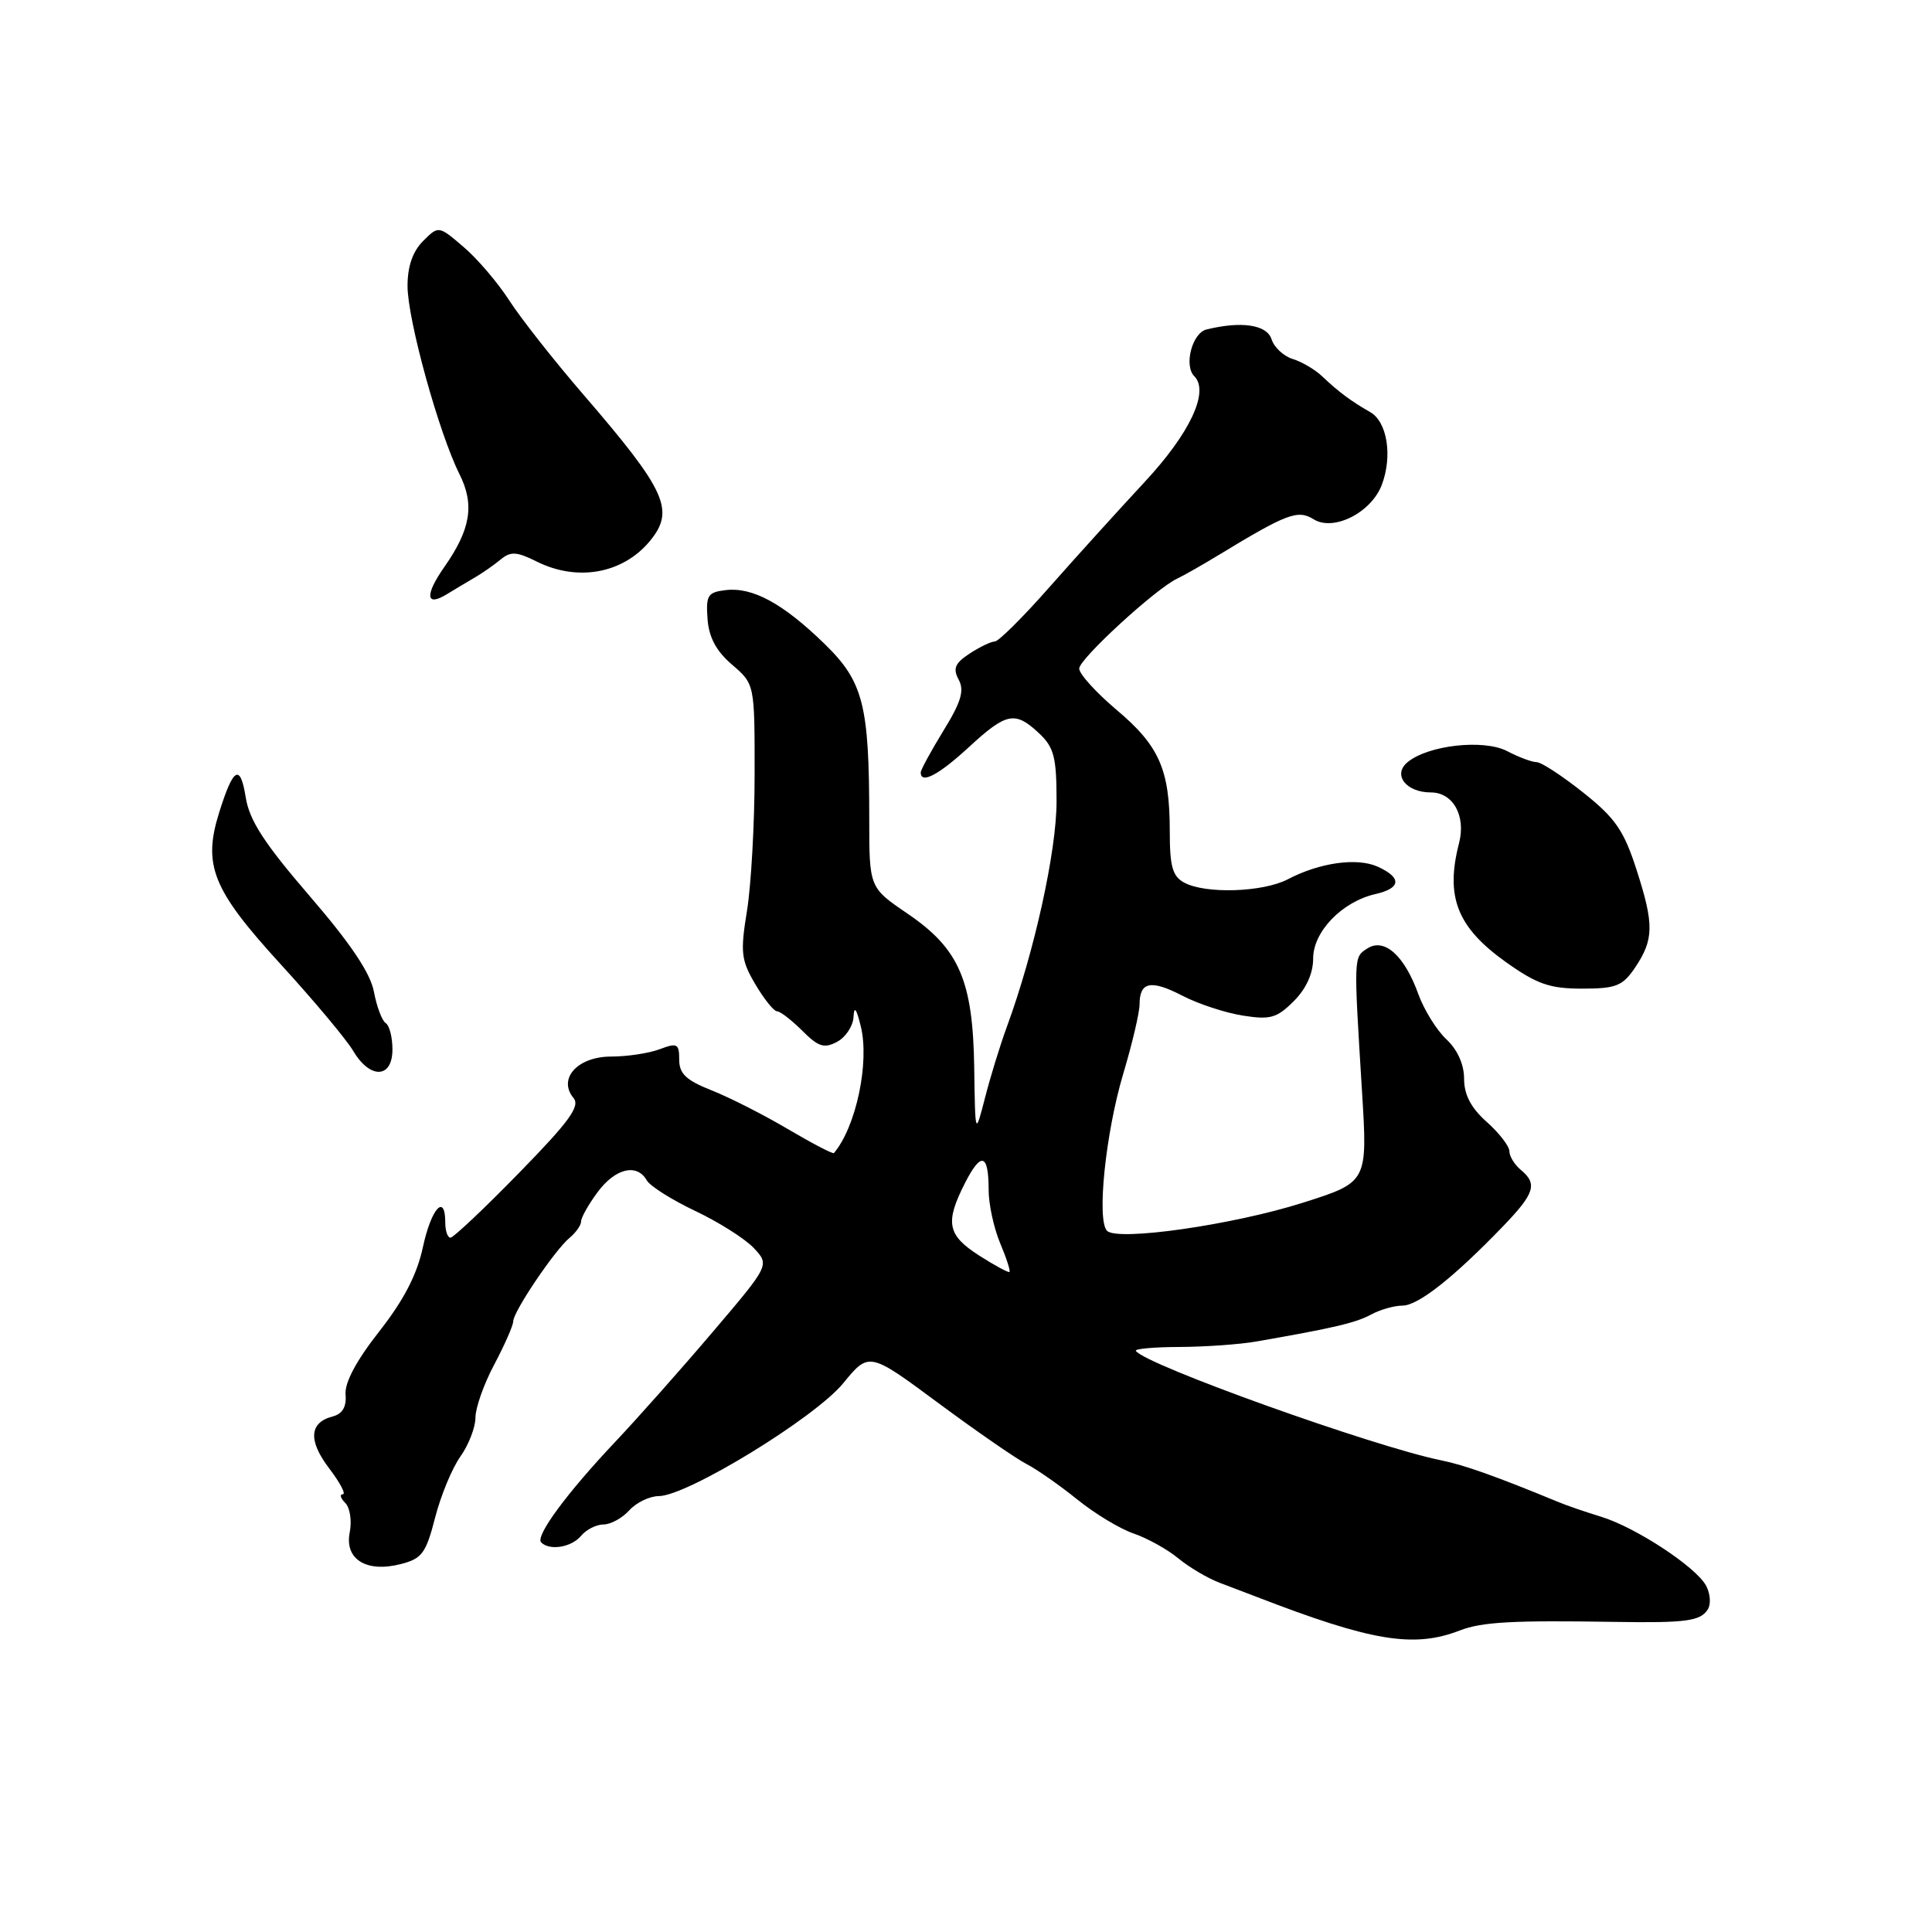 <?xml version="1.0" encoding="UTF-8" standalone="no"?>
<!DOCTYPE svg PUBLIC "-//W3C//DTD SVG 1.1//EN" "http://www.w3.org/Graphics/SVG/1.1/DTD/svg11.dtd" >
<svg xmlns="http://www.w3.org/2000/svg" xmlns:xlink="http://www.w3.org/1999/xlink" version="1.1" viewBox="0 0 256 256">
 <g >
 <path fill="currentColor"
d=" M 193.42 216.05 C 196.37 214.91 200.38 214.69 214.00 214.91 C 223.40 215.06 225.30 214.81 226.29 213.26 C 226.73 212.58 226.63 211.17 226.07 210.12 C 224.73 207.62 216.74 202.38 212.14 200.97 C 210.14 200.36 207.60 199.49 206.50 199.03 C 198.34 195.66 194.03 194.12 191.00 193.51 C 182.04 191.70 151.69 180.82 150.51 179.00 C 150.33 178.72 152.96 178.49 156.34 178.48 C 159.73 178.46 164.30 178.14 166.50 177.75 C 176.77 175.96 179.66 175.28 181.68 174.18 C 182.89 173.53 184.76 173.00 185.84 173.00 C 187.90 173.00 192.62 169.28 199.15 162.50 C 203.37 158.12 203.76 156.87 201.50 155.00 C 200.68 154.32 200.00 153.21 200.00 152.54 C 200.00 151.88 198.65 150.13 197.00 148.66 C 194.91 146.80 194.00 145.06 194.00 142.94 C 194.00 141.04 193.12 139.08 191.64 137.70 C 190.35 136.49 188.68 133.79 187.93 131.71 C 186.10 126.62 183.43 124.23 181.19 125.67 C 179.35 126.85 179.36 126.58 180.47 144.57 C 181.22 156.64 181.22 156.64 172.69 159.35 C 163.44 162.30 148.10 164.50 146.69 163.09 C 145.30 161.70 146.49 150.13 148.84 142.26 C 150.03 138.28 151.00 134.15 151.00 133.07 C 151.00 130.08 152.51 129.78 156.68 131.94 C 158.78 133.03 162.38 134.21 164.68 134.57 C 168.31 135.15 169.19 134.90 171.43 132.66 C 173.08 131.01 174.00 128.99 174.00 127.00 C 174.00 123.44 177.84 119.47 182.25 118.47 C 185.65 117.69 185.77 116.31 182.58 114.85 C 179.84 113.60 174.88 114.29 170.64 116.51 C 167.34 118.23 159.77 118.48 156.93 116.96 C 155.36 116.12 155.00 114.84 155.00 110.11 C 155.00 101.98 153.62 98.83 147.94 94.05 C 145.22 91.75 143.00 89.30 143.00 88.59 C 143.00 87.31 153.14 78.00 156.00 76.66 C 156.82 76.28 159.30 74.87 161.50 73.53 C 170.54 68.04 171.97 67.50 174.07 68.81 C 176.70 70.45 181.69 67.93 183.09 64.26 C 184.54 60.44 183.82 55.88 181.55 54.60 C 179.05 53.18 177.32 51.89 175.20 49.87 C 174.27 48.98 172.51 47.94 171.30 47.57 C 170.09 47.20 168.82 46.02 168.48 44.94 C 167.87 43.02 164.47 42.52 159.86 43.66 C 157.97 44.13 156.84 48.44 158.25 49.85 C 160.28 51.88 157.67 57.43 151.63 63.91 C 148.26 67.54 142.62 73.76 139.10 77.75 C 135.59 81.74 132.31 85.00 131.82 85.00 C 131.33 85.00 129.83 85.72 128.48 86.60 C 126.53 87.88 126.24 88.58 127.03 90.06 C 127.81 91.50 127.35 93.03 125.01 96.82 C 123.36 99.52 122.00 102.01 122.00 102.36 C 122.00 103.94 124.38 102.69 128.38 99.00 C 133.37 94.40 134.50 94.18 137.69 97.17 C 139.67 99.04 140.00 100.33 140.00 106.18 C 140.00 112.78 137.06 126.12 133.42 136.04 C 132.52 138.49 131.21 142.75 130.51 145.50 C 129.22 150.50 129.22 150.50 129.09 141.50 C 128.92 129.91 127.10 125.72 120.25 121.06 C 115.18 117.61 115.18 117.61 115.18 108.50 C 115.18 93.37 114.40 90.31 109.22 85.28 C 103.74 79.96 99.74 77.78 96.18 78.19 C 93.78 78.47 93.53 78.87 93.75 82.00 C 93.93 84.46 94.90 86.27 97.00 88.07 C 100.00 90.65 100.00 90.65 99.99 102.57 C 99.99 109.13 99.53 117.28 98.98 120.68 C 98.08 126.22 98.20 127.22 100.09 130.43 C 101.25 132.39 102.54 134.00 102.96 134.00 C 103.38 134.00 104.88 135.16 106.30 136.57 C 108.44 138.72 109.21 138.96 110.93 138.04 C 112.07 137.43 113.05 135.93 113.10 134.71 C 113.17 133.23 113.49 133.65 114.06 136.00 C 115.24 140.80 113.43 149.32 110.50 152.79 C 110.37 152.94 107.62 151.51 104.38 149.60 C 101.15 147.69 96.59 145.38 94.25 144.46 C 90.92 143.14 90.00 142.27 90.00 140.42 C 90.00 138.29 89.74 138.15 87.43 139.02 C 86.02 139.56 83.11 140.00 80.97 140.00 C 76.53 140.00 73.87 142.94 76.00 145.50 C 76.90 146.59 75.41 148.63 68.76 155.43 C 64.16 160.15 60.07 164.00 59.69 164.00 C 59.31 164.00 59.00 163.10 59.00 162.00 C 59.00 158.06 57.15 160.10 56.04 165.24 C 55.26 168.89 53.50 172.28 50.26 176.41 C 47.23 180.26 45.66 183.20 45.79 184.77 C 45.93 186.42 45.38 187.35 44.07 187.69 C 40.97 188.50 40.82 190.89 43.62 194.57 C 45.06 196.46 45.87 198.00 45.42 198.00 C 44.97 198.00 45.12 198.52 45.75 199.15 C 46.38 199.78 46.64 201.53 46.34 203.05 C 45.63 206.62 48.56 208.43 53.14 207.24 C 55.91 206.53 56.45 205.79 57.65 201.11 C 58.40 198.18 59.91 194.53 61.01 192.99 C 62.10 191.45 63.00 189.13 63.00 187.84 C 63.00 186.54 64.12 183.37 65.50 180.79 C 66.87 178.20 68.00 175.64 68.00 175.10 C 68.00 173.81 73.49 165.67 75.47 164.02 C 76.31 163.33 77.00 162.34 77.00 161.84 C 77.00 161.33 77.98 159.59 79.19 157.96 C 81.53 154.80 84.39 154.11 85.70 156.40 C 86.14 157.17 89.04 159.00 92.13 160.46 C 95.23 161.93 98.72 164.14 99.88 165.37 C 101.99 167.62 101.99 167.62 94.38 176.56 C 90.20 181.48 84.43 187.97 81.57 191.00 C 75.11 197.83 70.89 203.56 71.71 204.38 C 72.84 205.51 75.73 205.03 77.00 203.50 C 77.68 202.68 79.02 202.00 79.97 202.00 C 80.91 202.00 82.45 201.16 83.39 200.12 C 84.32 199.09 86.08 198.25 87.29 198.24 C 91.05 198.23 107.95 187.88 111.71 183.31 C 115.15 179.11 115.15 179.11 124.32 185.90 C 129.37 189.64 134.62 193.27 136.00 193.98 C 137.38 194.69 140.40 196.80 142.72 198.67 C 145.04 200.55 148.41 202.59 150.22 203.20 C 152.02 203.82 154.68 205.29 156.12 206.48 C 157.56 207.67 160.03 209.13 161.62 209.73 C 163.20 210.33 165.40 211.16 166.50 211.59 C 181.73 217.48 187.32 218.41 193.42 216.05 Z  M 52.00 139.06 C 52.00 137.44 51.60 135.87 51.11 135.57 C 50.63 135.27 49.92 133.40 49.55 131.43 C 49.09 128.94 46.46 125.03 41.04 118.74 C 35.02 111.75 33.05 108.72 32.56 105.66 C 31.84 101.14 30.92 101.66 29.04 107.66 C 26.85 114.65 28.16 117.88 37.12 127.69 C 41.55 132.53 45.91 137.74 46.80 139.25 C 49.04 143.03 52.00 142.92 52.00 139.06 Z  M 216.63 128.25 C 219.16 124.50 219.19 122.51 216.86 115.28 C 215.18 110.05 214.05 108.41 209.80 105.03 C 207.01 102.81 204.24 101.00 203.62 100.99 C 203.00 100.99 201.24 100.33 199.71 99.53 C 196.60 97.91 189.23 98.73 186.50 101.00 C 184.50 102.66 186.31 105.00 189.59 105.00 C 192.54 105.00 194.27 108.10 193.33 111.73 C 191.49 118.85 193.08 122.88 199.55 127.49 C 203.66 130.41 205.36 131.00 209.63 131.00 C 214.12 131.00 215.00 130.65 216.63 128.25 Z  M 63.02 76.46 C 63.99 75.89 65.49 74.84 66.36 74.12 C 67.66 73.04 68.48 73.09 71.12 74.41 C 76.50 77.09 82.49 76.02 86.07 71.74 C 89.49 67.63 88.32 65.06 77.22 52.19 C 73.39 47.75 69.00 42.17 67.48 39.81 C 65.95 37.44 63.22 34.24 61.40 32.70 C 58.11 29.89 58.11 29.89 56.05 31.95 C 54.69 33.31 54.00 35.30 54.00 37.89 C 54.00 42.35 58.15 57.37 60.88 62.82 C 62.91 66.87 62.38 70.13 58.86 75.15 C 56.30 78.81 56.41 80.43 59.12 78.79 C 60.29 78.08 62.04 77.03 63.02 76.46 Z  M 129.75 166.37 C 125.52 163.66 125.19 162.01 127.87 156.75 C 130.01 152.55 131.00 152.85 131.00 157.70 C 131.00 159.55 131.68 162.69 132.51 164.69 C 133.35 166.68 133.91 168.41 133.76 168.54 C 133.62 168.66 131.81 167.69 129.75 166.37 Z "/>
</g>
</svg>